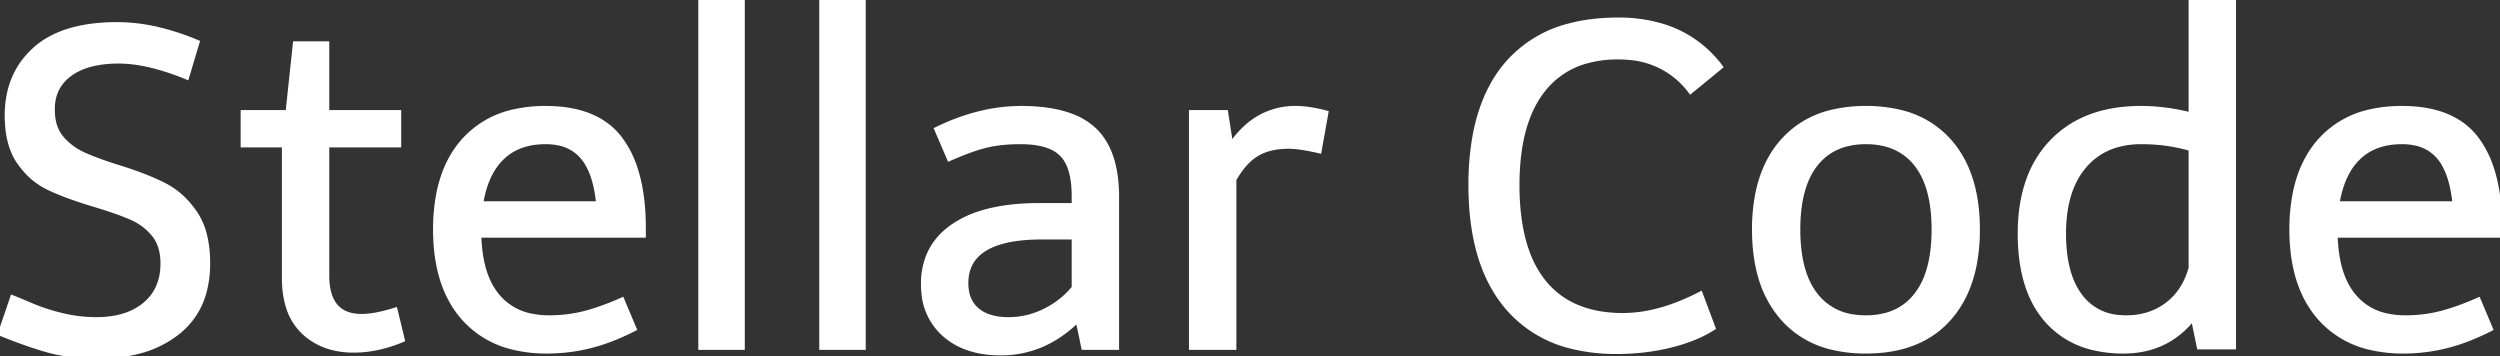<svg width="545.7" height="77.8" viewBox="0 0 545.7 77.8" xmlns="http://www.w3.org/2000/svg"><rect x="0" y="0" width="545.7" height="77.8" fill="#333333" stroke="none"/><g id="svgGroup" stroke-linecap="round" fill-rule="evenodd" font-size="9pt" stroke="#ffffff" stroke-width="0.25mm" fill="#ffffff" style="stroke:#ffffff;stroke-width:0.25mm;fill:#ffffff"><path d="M 43.1 9.2 L 40.8 16.9 A 57.072 57.072 0 0 0 34.962 14.836 Q 32.016 13.984 29.373 13.637 A 26.734 26.734 0 0 0 25.9 13.4 A 27.055 27.055 0 0 0 21.89 13.678 Q 17.813 14.291 15.2 16.25 A 9.12 9.12 0 0 0 12.423 19.513 Q 11.497 21.388 11.497 23.75 A 12.25 12.25 0 0 0 11.5 24 Q 11.5 27.8 13.45 30.1 Q 15.4 32.4 18.25 33.7 Q 21.037 34.971 25.688 36.434 A 127.702 127.702 0 0 0 25.9 36.5 Q 32.3 38.5 36.1 40.5 A 17.159 17.159 0 0 1 41.02 44.434 A 21.666 21.666 0 0 1 42.65 46.55 A 14.518 14.518 0 0 1 44.578 50.805 Q 45.117 52.722 45.303 55.006 A 30.818 30.818 0 0 1 45.4 57.5 A 23.462 23.462 0 0 1 44.626 63.7 A 16.694 16.694 0 0 1 38.85 72.55 A 22.74 22.74 0 0 1 30.245 76.759 Q 27.002 77.605 23.19 77.763 A 43.065 43.065 0 0 1 21.4 77.8 Q 15.654 77.8 11.197 76.677 A 29.184 29.184 0 0 1 10.35 76.45 Q 5.6 75.1 0 72.8 L 2.7 64.9 A 20.77 20.77 0 0 1 3.088 65.051 Q 4.119 65.463 6.8 66.6 Q 10.1 68 13.75 68.85 Q 17.4 69.7 21 69.7 A 22.382 22.382 0 0 0 25.275 69.316 Q 29.041 68.583 31.6 66.45 Q 35.5 63.2 35.5 57.5 A 12.702 12.702 0 0 0 35.231 54.812 Q 34.847 53.038 33.914 51.686 A 7.773 7.773 0 0 0 33.55 51.2 Q 31.6 48.8 28.6 47.5 A 45.425 45.425 0 0 0 26.53 46.668 Q 24.077 45.746 20.709 44.733 A 140.815 140.815 0 0 0 20.6 44.7 Q 16.474 43.456 13.442 42.254 A 45.124 45.124 0 0 1 10.55 41 A 15.861 15.861 0 0 1 5.362 36.967 A 19.592 19.592 0 0 1 4.15 35.4 Q 1.94 32.231 1.573 27.253 A 27.945 27.945 0 0 1 1.5 25.2 Q 1.5 16.3 7.55 10.8 Q 12.256 6.522 20.562 5.571 A 44.374 44.374 0 0 1 25.6 5.3 A 39.443 39.443 0 0 1 34.898 6.466 A 54.349 54.349 0 0 1 43.1 9.2 Z M 375.6 14.6 L 369 20 A 18.303 18.303 0 0 0 355.656 12.617 A 25.137 25.137 0 0 0 353.2 12.5 A 25.513 25.513 0 0 0 346.44 13.345 A 17.952 17.952 0 0 0 336.85 19.65 Q 332.534 25.112 331.515 34.337 A 55.299 55.299 0 0 0 331.2 40.4 A 53.583 53.583 0 0 0 331.743 48.3 Q 332.343 52.317 333.607 55.563 A 22.35 22.35 0 0 0 337.05 61.6 Q 342.9 68.8 354.3 68.8 A 30.124 30.124 0 0 0 362.161 67.697 Q 365.557 66.78 369.164 65.1 A 55.5 55.5 0 0 0 371.2 64.1 L 374 71.6 A 24.796 24.796 0 0 1 370.114 73.63 Q 367.675 74.656 364.7 75.4 Q 359.1 76.8 352.9 76.8 A 40.281 40.281 0 0 1 343.259 75.714 A 26.58 26.58 0 0 1 329.25 67.4 Q 322.462 59.666 321.259 46.381 A 66.362 66.362 0 0 1 321 40.4 A 60.189 60.189 0 0 1 321.806 30.215 Q 323.578 19.909 329.25 13.55 A 26.567 26.567 0 0 1 342.878 5.495 Q 347.247 4.379 352.455 4.305 A 52.4 52.4 0 0 1 353.2 4.3 A 32.938 32.938 0 0 1 362.768 5.616 A 24.72 24.72 0 0 1 375.6 14.6 Z M 478.2 0 L 487.6 0 L 487.6 75.8 L 480 75.8 L 478.7 69.5 Q 473 76.7 463.5 76.7 A 27.633 27.633 0 0 1 456.564 75.878 A 19.157 19.157 0 0 1 446.85 70.05 Q 441.83 64.439 441.045 54.735 A 46.377 46.377 0 0 1 440.9 51 Q 440.9 40.15 445.887 33.297 A 22.48 22.48 0 0 1 447.95 30.85 Q 455 23.6 467.3 23.6 A 43.772 43.772 0 0 1 476.111 24.524 A 50.304 50.304 0 0 1 478.2 25 L 478.2 0 Z M 226.8 44.8 L 234.4 44.8 L 234.4 42.8 A 24.442 24.442 0 0 0 234.213 39.661 Q 233.765 36.213 232.243 34.264 A 6.619 6.619 0 0 0 231.75 33.7 A 7.587 7.587 0 0 0 229.112 32.004 Q 226.603 31 222.7 31 A 38.371 38.371 0 0 0 219.054 31.165 Q 217.1 31.352 215.4 31.75 Q 212.346 32.466 207.653 34.502 A 96.368 96.368 0 0 0 207.2 34.7 L 204.4 28.2 A 46.77 46.77 0 0 1 214.158 24.645 A 37.776 37.776 0 0 1 222.9 23.6 A 40.541 40.541 0 0 1 228.565 23.968 Q 231.444 24.375 233.751 25.235 A 14.993 14.993 0 0 1 238.8 28.25 Q 243.8 32.9 243.8 43 L 243.8 75.9 L 236.5 75.9 A 8.016 8.016 0 0 1 236.455 75.71 Q 236.353 75.249 236.138 74.144 A 208.838 208.838 0 0 1 236.1 73.95 A 54.763 54.763 0 0 0 235.931 73.116 Q 235.65 71.775 235.2 69.9 A 25.091 25.091 0 0 1 227.792 75.127 A 22.549 22.549 0 0 1 218.4 77.1 Q 211.317 77.1 206.857 73.63 A 14.732 14.732 0 0 1 206.1 73 A 13.522 13.522 0 0 1 201.601 63.987 A 18.968 18.968 0 0 1 201.5 62 A 16.205 16.205 0 0 1 202.548 56.053 Q 204.13 52.007 208.1 49.3 A 22.736 22.736 0 0 1 214.37 46.386 Q 219.616 44.8 226.8 44.8 Z M 140.5 49.8 L 140.5 51.4 L 104.6 51.4 A 32.17 32.17 0 0 0 105.086 56.437 Q 105.581 59.142 106.567 61.301 A 14.591 14.591 0 0 0 108.7 64.7 A 12.646 12.646 0 0 0 116.038 68.931 A 19.172 19.172 0 0 0 119.9 69.3 Q 123.9 69.3 127.6 68.35 Q 131.3 67.4 135.8 65.4 L 138.5 71.8 Q 133.4 74.4 128.8 75.55 Q 124.2 76.7 119.4 76.7 A 30.875 30.875 0 0 1 112.039 75.873 A 20.735 20.735 0 0 1 101.4 69.7 Q 95.725 63.493 95.082 52.883 A 46.023 46.023 0 0 1 95 50.1 A 40.587 40.587 0 0 1 95.678 42.44 Q 96.536 37.983 98.476 34.499 A 21.248 21.248 0 0 1 101.3 30.55 A 20.526 20.526 0 0 1 112.401 24.283 A 31.062 31.062 0 0 1 119.1 23.6 Q 126.797 23.6 131.595 26.732 A 15.065 15.065 0 0 1 135.45 30.35 A 22.416 22.416 0 0 1 138.806 37.086 Q 139.786 40.184 140.199 43.95 A 53.734 53.734 0 0 1 140.5 49.8 Z M 545.7 49.8 L 545.7 51.4 L 509.8 51.4 A 32.17 32.17 0 0 0 510.286 56.437 Q 510.781 59.142 511.767 61.301 A 14.591 14.591 0 0 0 513.9 64.7 A 12.646 12.646 0 0 0 521.238 68.931 A 19.172 19.172 0 0 0 525.1 69.3 Q 529.1 69.3 532.8 68.35 Q 536.5 67.4 541 65.4 L 543.7 71.8 Q 538.6 74.4 534 75.55 Q 529.4 76.7 524.6 76.7 A 30.875 30.875 0 0 1 517.239 75.873 A 20.735 20.735 0 0 1 506.6 69.7 Q 500.925 63.493 500.282 52.883 A 46.023 46.023 0 0 1 500.2 50.1 A 40.587 40.587 0 0 1 500.878 42.44 Q 501.736 37.983 503.676 34.499 A 21.248 21.248 0 0 1 506.5 30.55 A 20.526 20.526 0 0 1 517.601 24.283 A 31.062 31.062 0 0 1 524.3 23.6 Q 531.997 23.6 536.795 26.732 A 15.065 15.065 0 0 1 540.65 30.35 A 22.416 22.416 0 0 1 544.006 37.086 Q 544.986 40.184 545.399 43.95 A 53.734 53.734 0 0 1 545.7 49.8 Z M 62 31.7 L 53 31.7 L 53 24.5 L 62.8 24.5 L 64.4 9.5 L 71.4 9.5 L 71.4 24.5 L 87.1 24.5 L 87.1 31.7 L 71.4 31.7 L 71.4 60.1 A 15.392 15.392 0 0 0 71.728 63.431 Q 72.779 68.152 77.203 68.871 A 10.591 10.591 0 0 0 78.9 69 Q 80.999 69 83.784 68.315 A 39.32 39.32 0 0 0 86.3 67.6 L 87.9 74.2 A 30.542 30.542 0 0 1 81.974 76.028 A 24.862 24.862 0 0 1 77.2 76.5 A 18.337 18.337 0 0 1 72.161 75.84 A 14.151 14.151 0 0 1 66.25 72.5 A 12.646 12.646 0 0 1 62.873 66.959 Q 62.232 64.918 62.062 62.445 A 26.876 26.876 0 0 1 62 60.6 L 62 31.7 Z M 152.9 75.9 L 152.9 0 L 162.1 0 L 162.1 75.9 L 152.9 75.9 Z M 179.3 75.9 L 179.3 0 L 188.5 0 L 188.5 75.9 L 179.3 75.9 Z M 260 24.5 L 267.6 24.5 L 268.7 31.6 A 20.215 20.215 0 0 1 272.917 26.964 A 15.679 15.679 0 0 1 282.9 23.6 Q 285.077 23.6 287.857 24.204 A 39.008 39.008 0 0 1 289.5 24.6 L 288 33 A 58.355 58.355 0 0 0 285.732 32.517 Q 283.025 32 281.3 32 Q 277.797 32 275.303 33.148 A 9.866 9.866 0 0 0 274.35 33.65 A 11.038 11.038 0 0 0 272.049 35.524 Q 271.123 36.497 270.271 37.776 A 22.681 22.681 0 0 0 269.4 39.2 L 269.4 75.9 L 260 75.9 L 260 24.5 Z M 383.617 42.322 A 39.634 39.634 0 0 0 382.9 50.1 A 46.399 46.399 0 0 0 382.952 52.317 Q 383.156 56.578 384.159 60.152 A 23.394 23.394 0 0 0 389.25 69.65 A 20.533 20.533 0 0 0 399.908 75.872 A 31.047 31.047 0 0 0 407.3 76.7 Q 419 76.7 425.35 69.65 Q 429.542 64.996 430.967 57.967 A 39.625 39.625 0 0 0 431.7 50.1 A 46.111 46.111 0 0 0 431.638 47.676 Q 431.071 36.906 425.35 30.6 A 20.569 20.569 0 0 0 414.673 24.418 A 31.278 31.278 0 0 0 407.3 23.6 A 31.541 31.541 0 0 0 400.198 24.354 A 20.638 20.638 0 0 0 389.25 30.6 A 21.505 21.505 0 0 0 386.682 34.082 Q 384.546 37.68 383.617 42.322 Z M 478.2 58.5 L 478.2 32.5 A 37.562 37.562 0 0 0 468.816 31.023 A 42.49 42.49 0 0 0 467.4 31 A 19.099 19.099 0 0 0 462.005 31.723 A 14.369 14.369 0 0 0 455 36.25 Q 451.203 40.68 450.61 48.135 A 36.134 36.134 0 0 0 450.5 51 A 35.119 35.119 0 0 0 450.847 56.104 Q 451.228 58.694 452.029 60.806 A 15.24 15.24 0 0 0 454.05 64.55 A 11.474 11.474 0 0 0 462.473 69.221 A 16.338 16.338 0 0 0 464.1 69.3 Q 469.3 69.3 473.05 66.45 Q 476.8 63.6 478.2 58.5 Z M 392.5 50.1 Q 392.5 59.5 396.35 64.4 A 12.525 12.525 0 0 0 404.955 69.155 A 18.359 18.359 0 0 0 407.3 69.3 A 16.408 16.408 0 0 0 411.983 68.667 A 12.212 12.212 0 0 0 418.25 64.4 A 15.926 15.926 0 0 0 420.813 59.465 Q 421.537 57.254 421.854 54.567 A 38.23 38.23 0 0 0 422.1 50.1 A 36.723 36.723 0 0 0 421.743 44.794 Q 420.927 39.222 418.25 35.85 Q 414.4 31 407.3 31 A 16.584 16.584 0 0 0 402.64 31.62 A 12.219 12.219 0 0 0 396.35 35.85 Q 393.474 39.473 392.746 45.636 A 38.147 38.147 0 0 0 392.5 50.1 Z M 234.4 62.8 L 234.4 51.8 L 227.4 51.8 A 43.452 43.452 0 0 0 223.108 51.998 Q 218.033 52.503 215.05 54.3 Q 211.313 56.551 210.941 60.831 A 11.206 11.206 0 0 0 210.9 61.8 A 9.619 9.619 0 0 0 211.184 64.206 A 6.566 6.566 0 0 0 213.3 67.65 A 7.795 7.795 0 0 0 216.011 69.121 Q 217.809 69.7 220.2 69.7 A 17.572 17.572 0 0 0 227.762 67.964 A 20.266 20.266 0 0 0 228 67.85 Q 231.8 66 234.4 62.8 Z M 105 44.4 L 130.6 44.4 Q 129.908 37.583 127.167 34.329 A 9.32 9.32 0 0 0 127.1 34.25 A 9.088 9.088 0 0 0 121.906 31.272 A 13.741 13.741 0 0 0 119.1 31 Q 113.2 31 109.65 34.4 Q 106.603 37.318 105.361 42.594 A 27.887 27.887 0 0 0 105 44.4 Z M 510.2 44.4 L 535.8 44.4 Q 535.108 37.583 532.367 34.329 A 9.32 9.32 0 0 0 532.3 34.25 A 9.088 9.088 0 0 0 527.106 31.272 A 13.741 13.741 0 0 0 524.3 31 Q 518.4 31 514.85 34.4 Q 511.803 37.318 510.561 42.594 A 27.887 27.887 0 0 0 510.2 44.4 Z" vector-effect="non-scaling-stroke"/></g></svg>